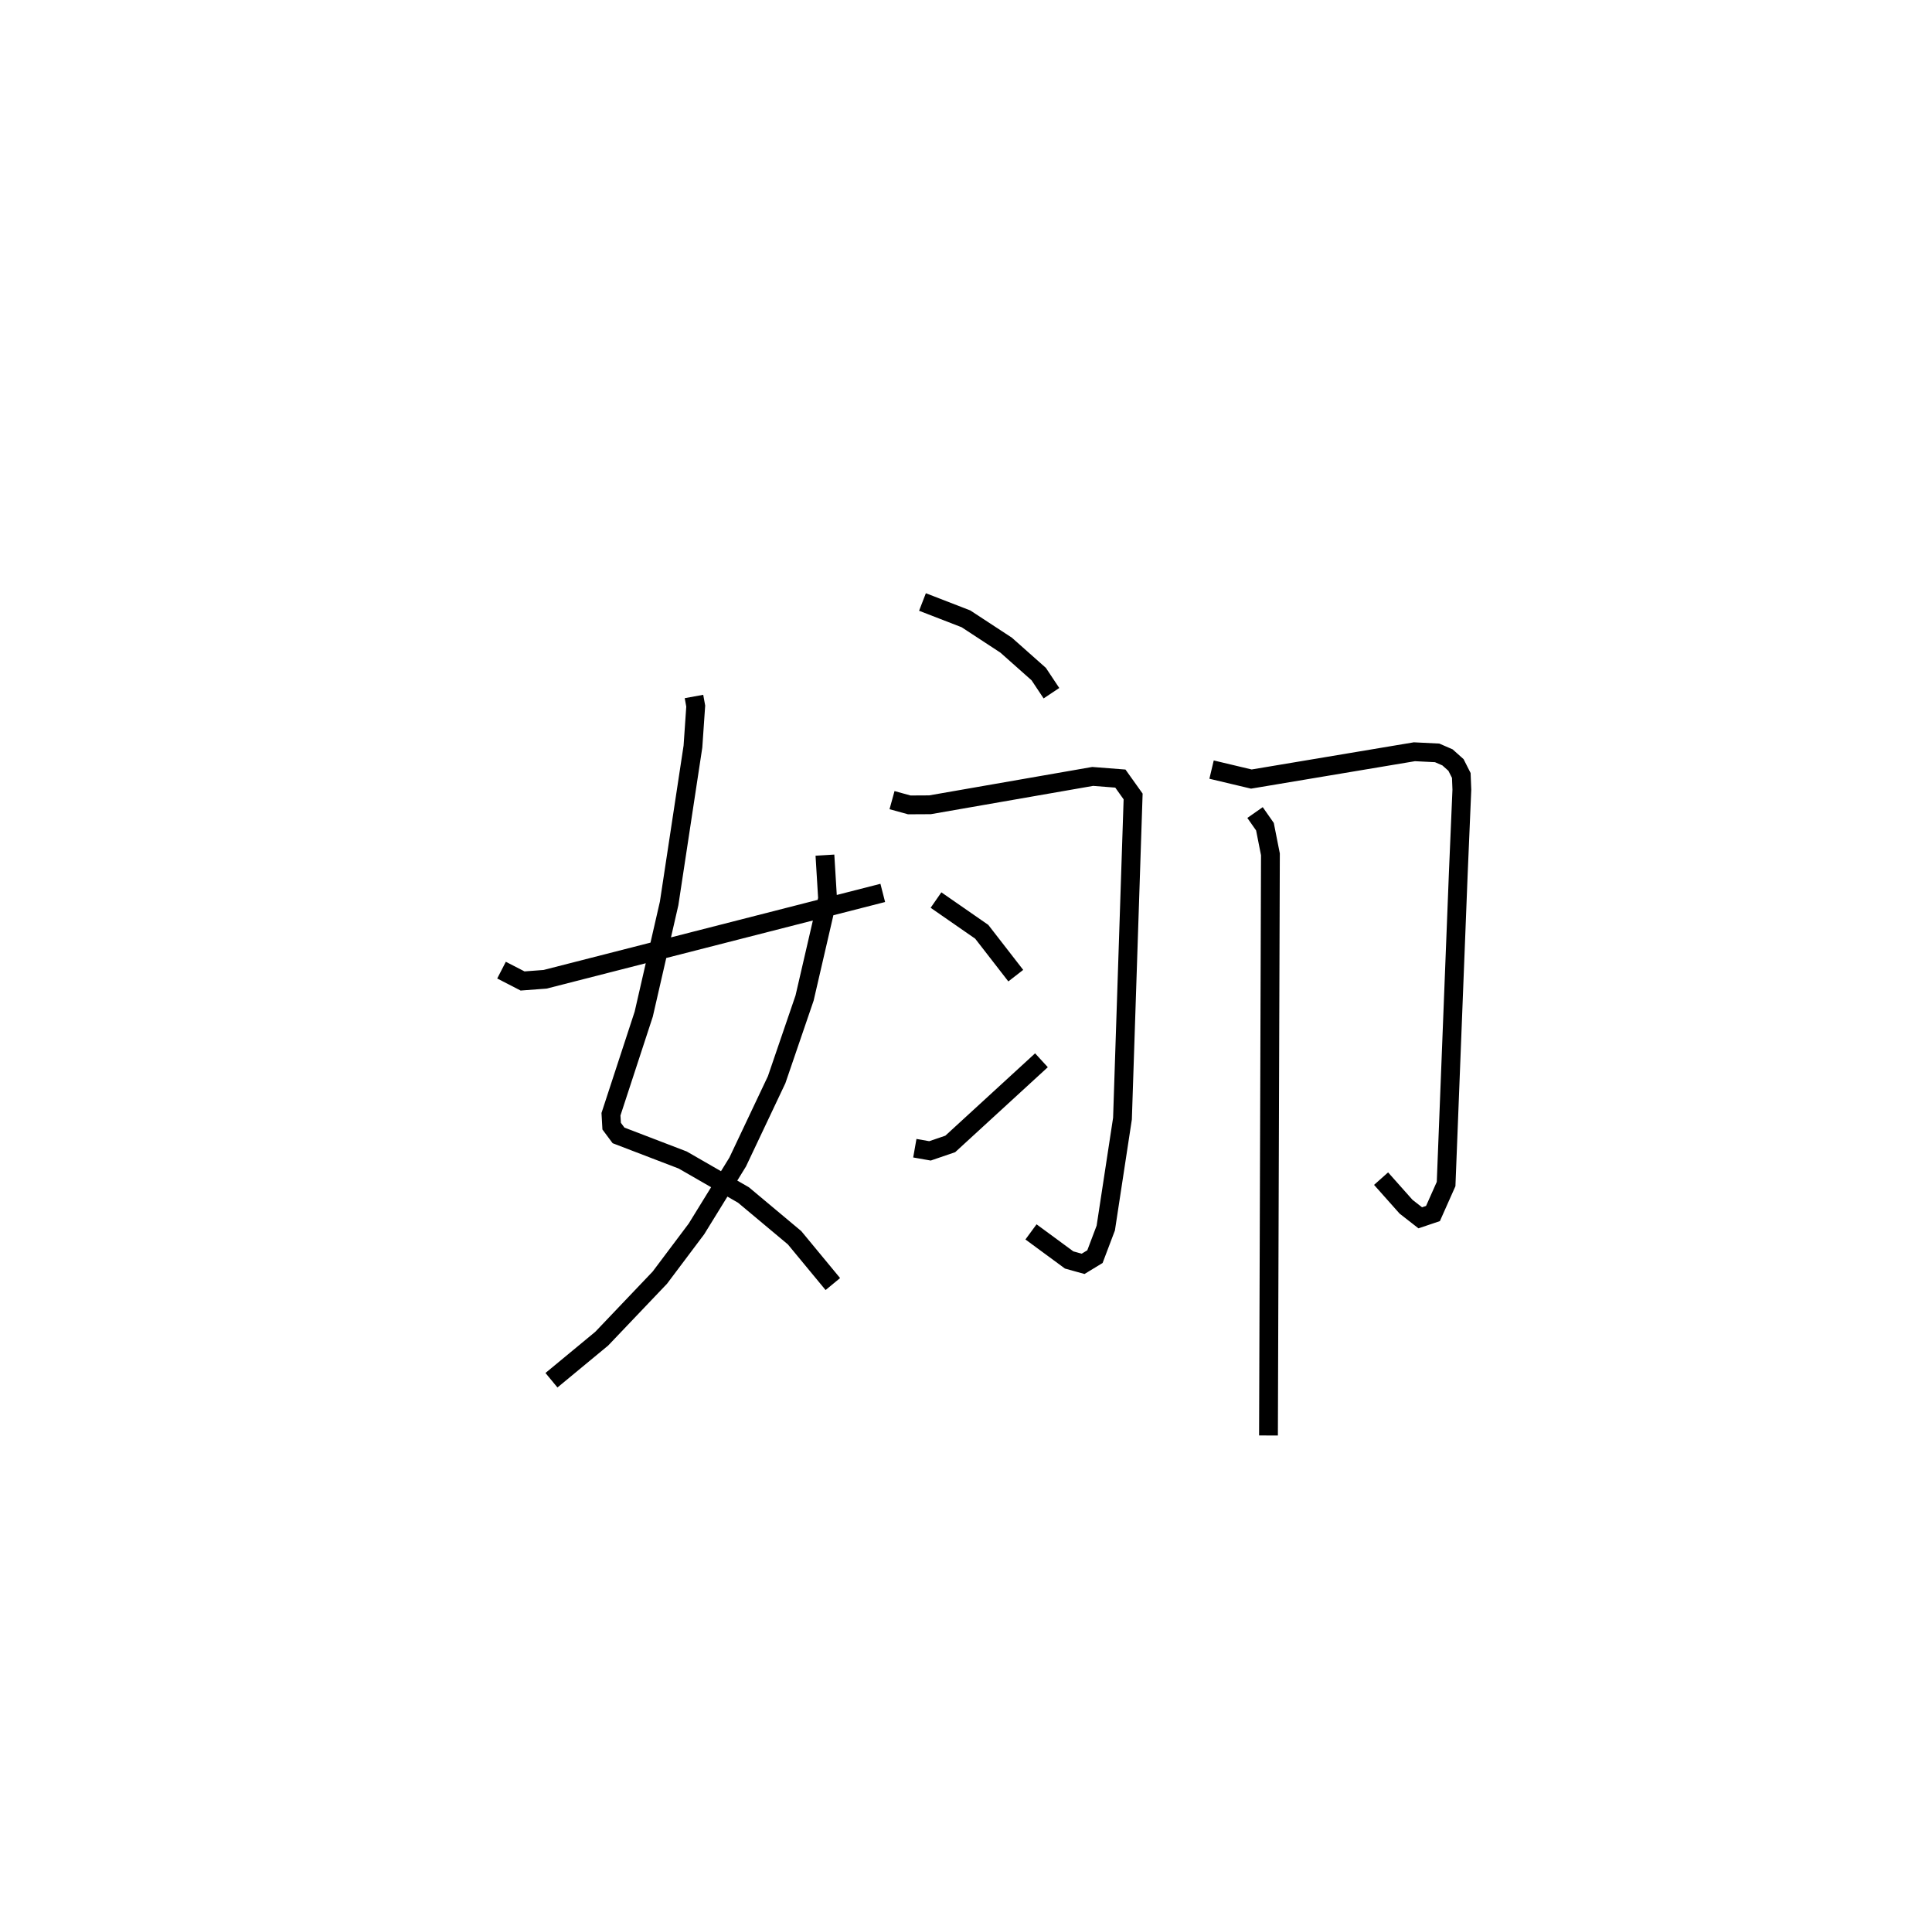 <?xml version="1.0" encoding="utf-8" ?>
<svg baseProfile="full" height="101.335" version="1.1" width="102.747" xmlns="http://www.w3.org/2000/svg" xmlns:ev="http://www.w3.org/2001/xml-events" xmlns:xlink="http://www.w3.org/1999/xlink"><defs /><rect fill="white" height="101.335" width="102.747" x="0" y="0" /><path d="M25,25 m0.0,0.0 m11.907,12.035 l0.093,0.511 -0.148,2.152 l-1.267,8.343 -1.35,5.884 l-1.742,5.323 0.036,0.634 l0.366,0.492 3.412,1.308 l3.232,1.86 2.718,2.274 l2.035,2.462 m-0.421,-22.807 l0.141,2.313 -1.223,5.286 l-1.485,4.341 -2.072,4.377 l-2.194,3.559 -1.947,2.591 l-3.091,3.245 -2.672,2.209 m-2.656,-21.807 l1.12,0.577 1.197,-0.09 l17.958,-4.593 m2.112,-15.469 l2.312,0.895 2.136,1.399 l1.735,1.54 0.676,1.016 m-8.478,5.686 l0.918,0.253 1.102,-0.006 l8.652,-1.508 1.472,0.115 l0.678,0.951 -0.566,17.129 l-0.888,5.819 -0.576,1.521 l-0.63,0.383 -0.741,-0.206 l-2.03,-1.493 m-5.052,-17.645 l2.432,1.687 1.81,2.333 m-5.368,9.175 l0.806,0.142 1.078,-0.369 l4.85,-4.449 m9.047,-15.456 l2.116,0.503 8.672,-1.452 l1.209,0.06 0.55,0.239 l0.452,0.404 0.282,0.557 l0.03,0.757 -0.192,4.503 l-0.646,16.466 -0.698,1.568 l-0.676,0.228 -0.754,-0.588 l-1.33,-1.495 m-6.703,-19.466 l0.527,0.753 0.291,1.47 l-0.103,30.901 " fill="none" stroke="black" stroke-width="1" /></svg>